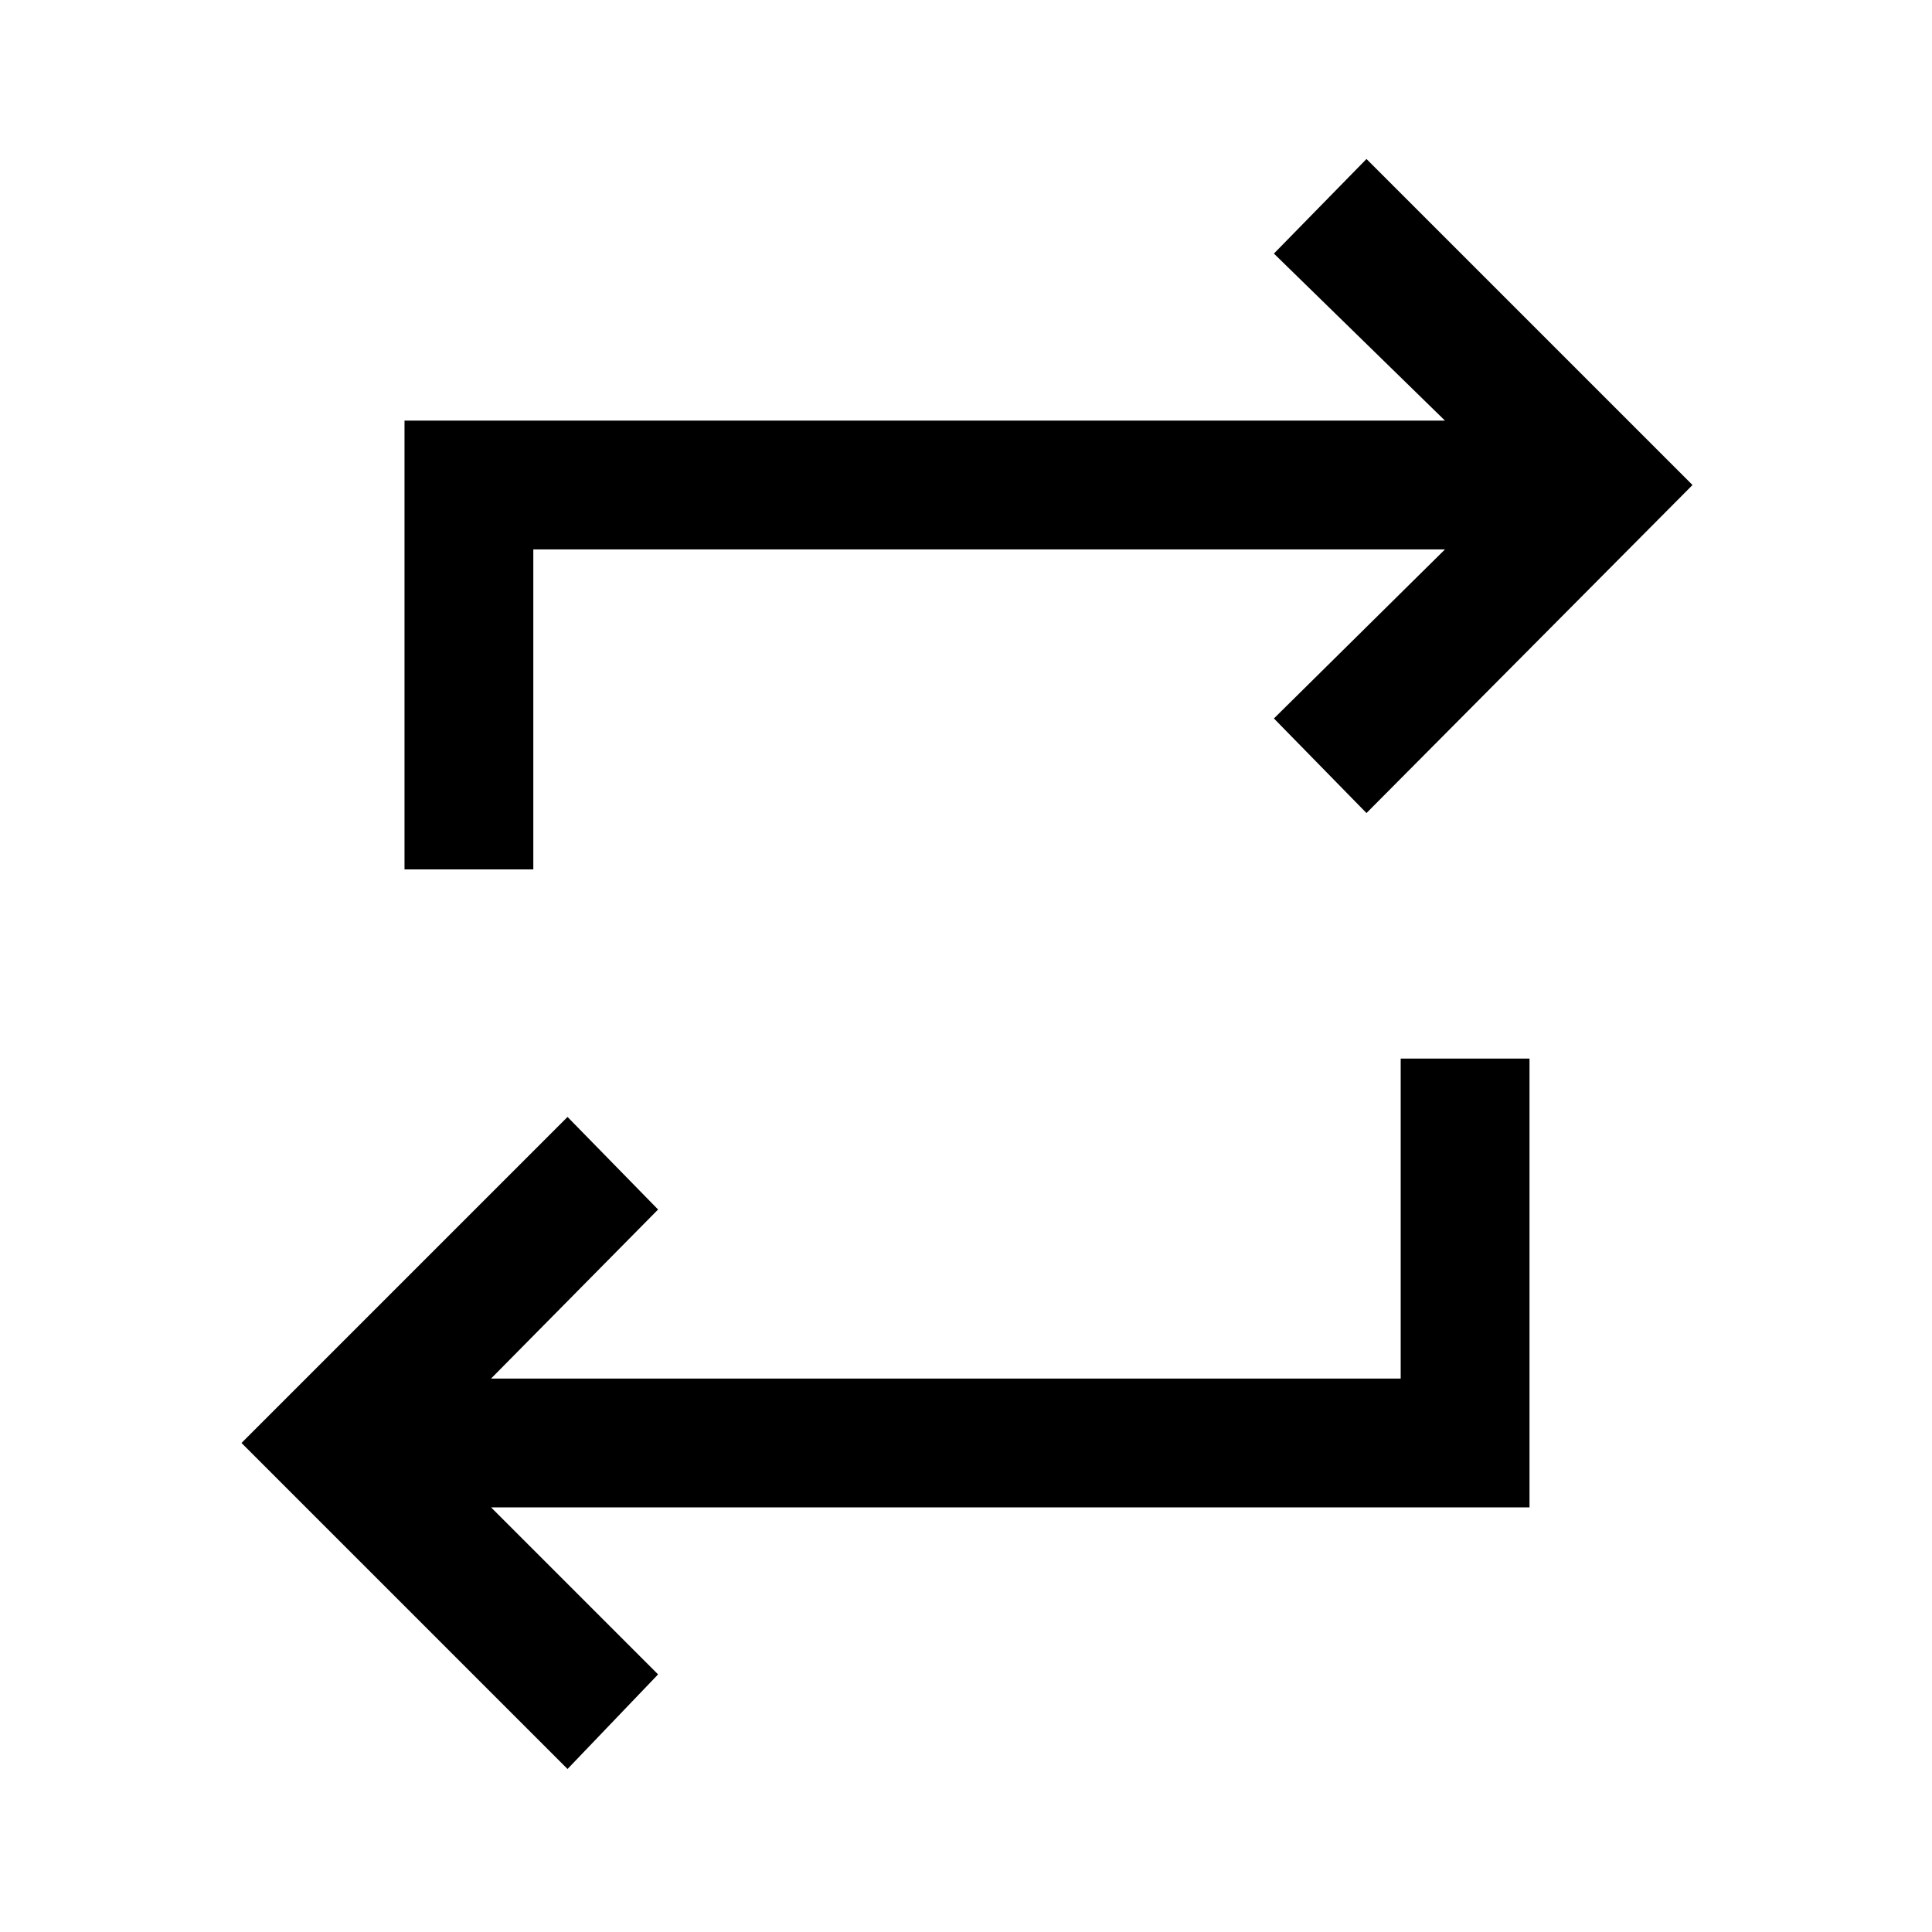 <svg xmlns="http://www.w3.org/2000/svg" height="48" width="48"><path d="M14.1 43.95 6 35.85 14.1 27.75 16.35 30.05 12.2 34.25H34.8V26.3H38V37.45H12.2L16.35 41.6ZM10.05 21.6V10.45H35.9L31.65 6.3L33.95 3.95L42.05 12.05L33.95 20.2L31.65 17.85L35.9 13.65H13.25V21.6Z"/></svg>